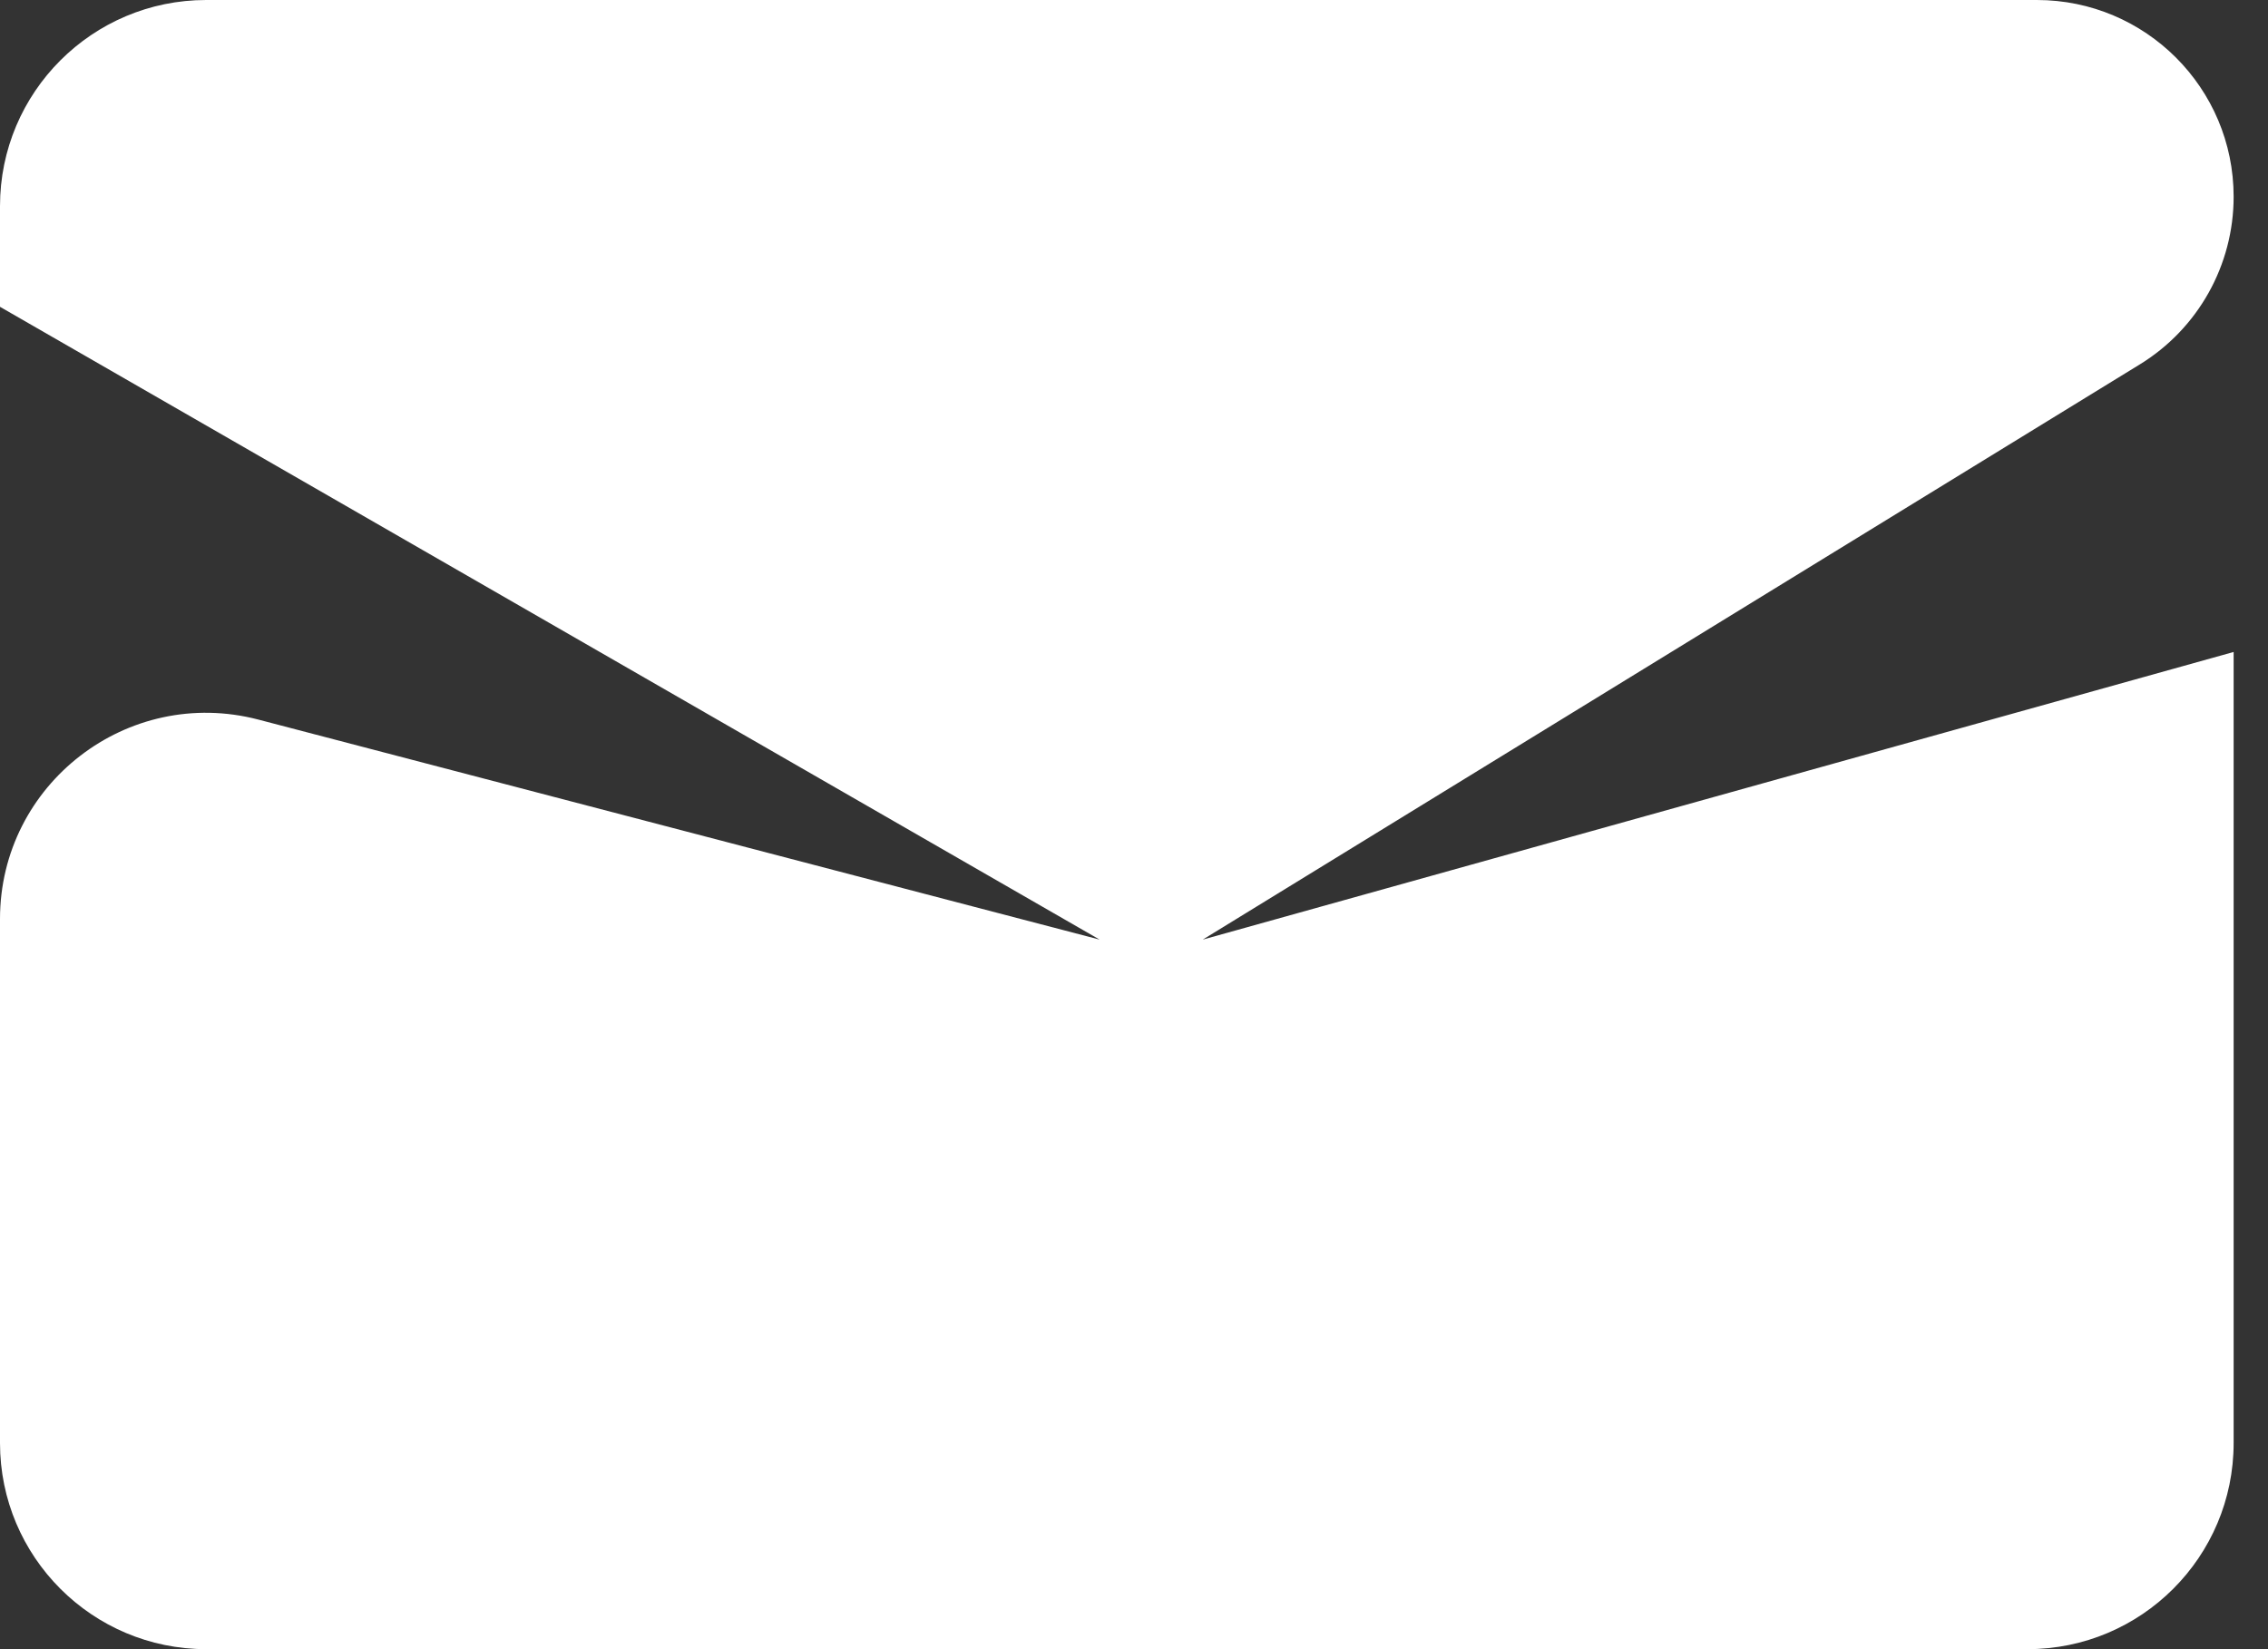 <svg width="33" height="24" viewBox="0 0 33 24" fill="none" xmlns="http://www.w3.org/2000/svg">
<rect x="0" y="0" width="33" height="24" fill="#333333" stroke="none"/>
<path d="M0 3C0 1.343 1.343 0 3 0H29.637C31.218 0 32.5 1.282 32.5 2.863C32.5 3.859 31.983 4.782 31.135 5.303L17.5 13.674L32.5 9.488V21C32.5 22.657 31.157 24 29.5 24H3C1.343 24 0 22.657 0 21V13.374C0 11.409 1.858 9.975 3.759 10.472L16 13.674L0 4.465V3Z" fill="white"/>
</svg>
